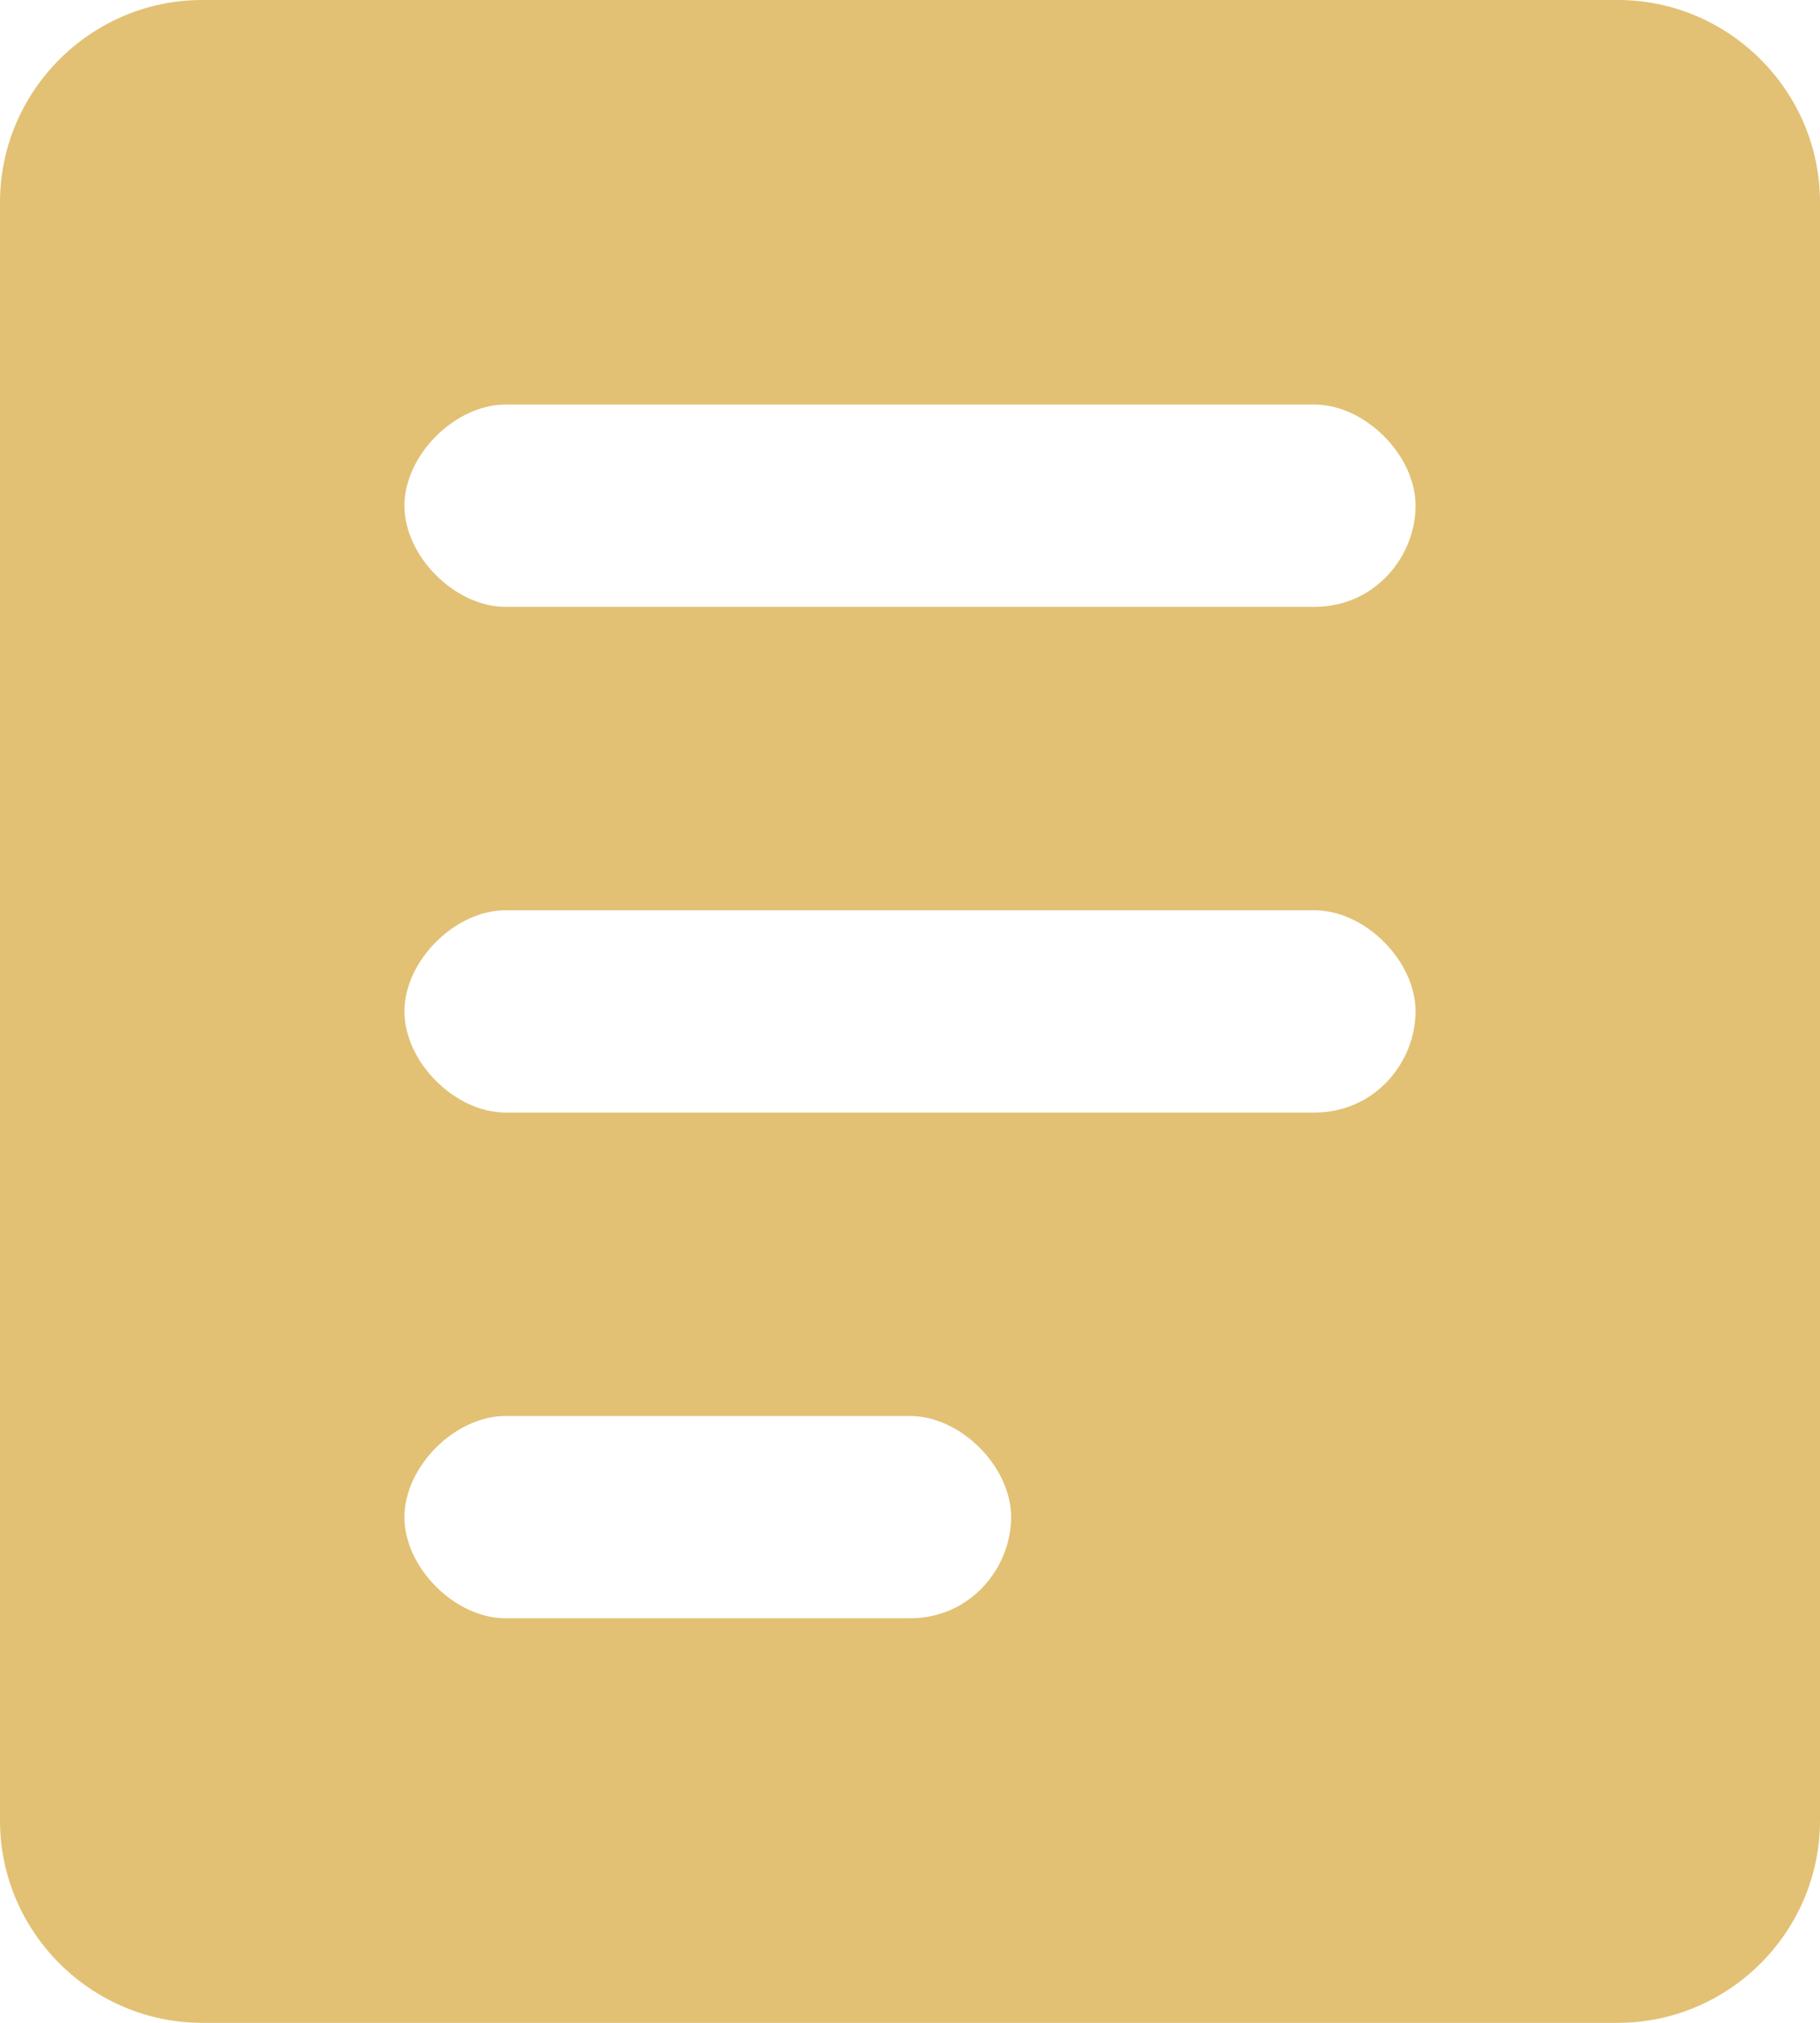 <svg xmlns="http://www.w3.org/2000/svg" xmlns:xlink="http://www.w3.org/1999/xlink" fill="none" version="1.1" width="14.4" height="16" viewBox="0 0 14.4 16"><g><path d="M12.8,0L1.6,0C0.72,0,0,0.72,0,1.6L0,14.4C0,15.28,0.72,16,1.6,16L12.8,16C13.68,16,14.4,15.28,14.4,14.4L14.4,1.6C14.4,0.72,13.68,0,12.8,0ZM7.2,12.8L4,12.8C3.6,12.8,3.2,12.4,3.2,12C3.2,11.6,3.6,11.2,4,11.2L7.2,11.2C7.6,11.2,8,11.6,8,12C8,12.4,7.68,12.8,7.2,12.8ZM10.4,8.8L4,8.8C3.6,8.8,3.2,8.4,3.2,8C3.2,7.6,3.6,7.2,4,7.2L10.4,7.2C10.8,7.2,11.2,7.6,11.2,8C11.2,8.4,10.88,8.8,10.4,8.8ZM10.4,4.8L4,4.8C3.6,4.8,3.2,4.4,3.2,4C3.2,3.6,3.6,3.2,4,3.2L10.4,3.2C10.8,3.2,11.2,3.6,11.2,4C11.2,4.4,10.88,4.8,10.4,4.8Z" fill="#E2C174" fill-opacity="1"/></g></svg>